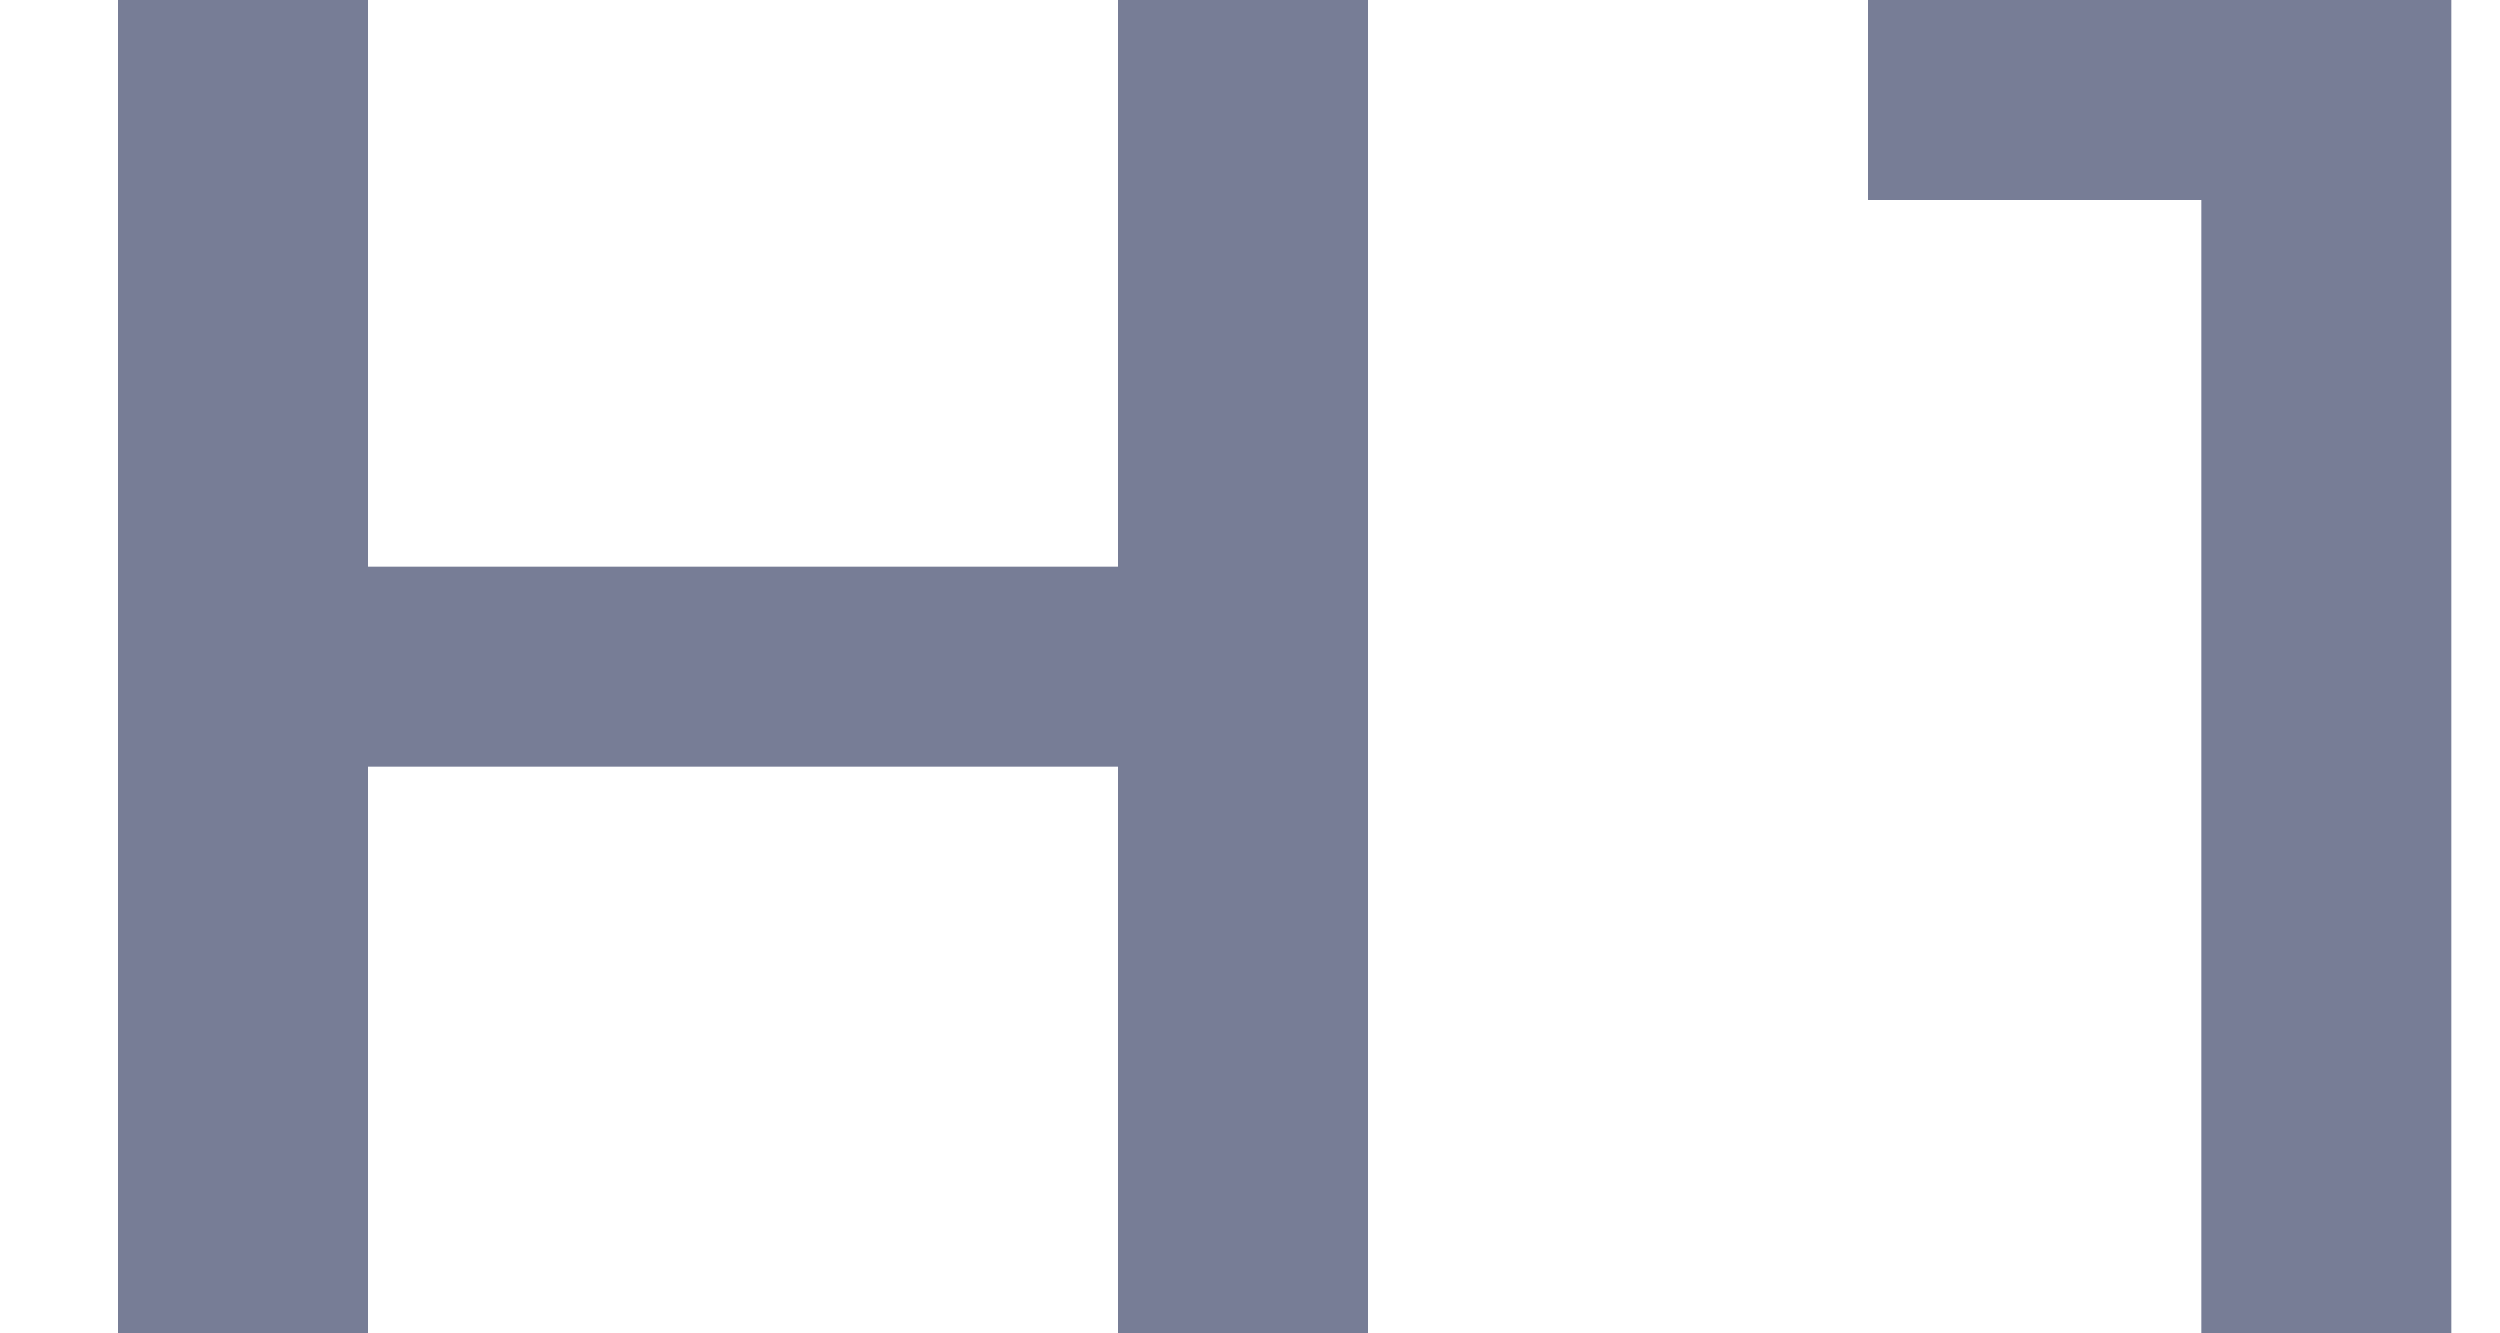 <svg width="15" height="8" viewBox="0 0 15 8" fill="none" xmlns="http://www.w3.org/2000/svg">
<path d="M0.708 8V0H2.208V3.4H6.708V0H8.208V8H6.708V4.6H2.208V8H0.708ZM13.208 8V1.2H11.208V0H14.708V8H13.208Z" fill="#777D96"/>
</svg>
